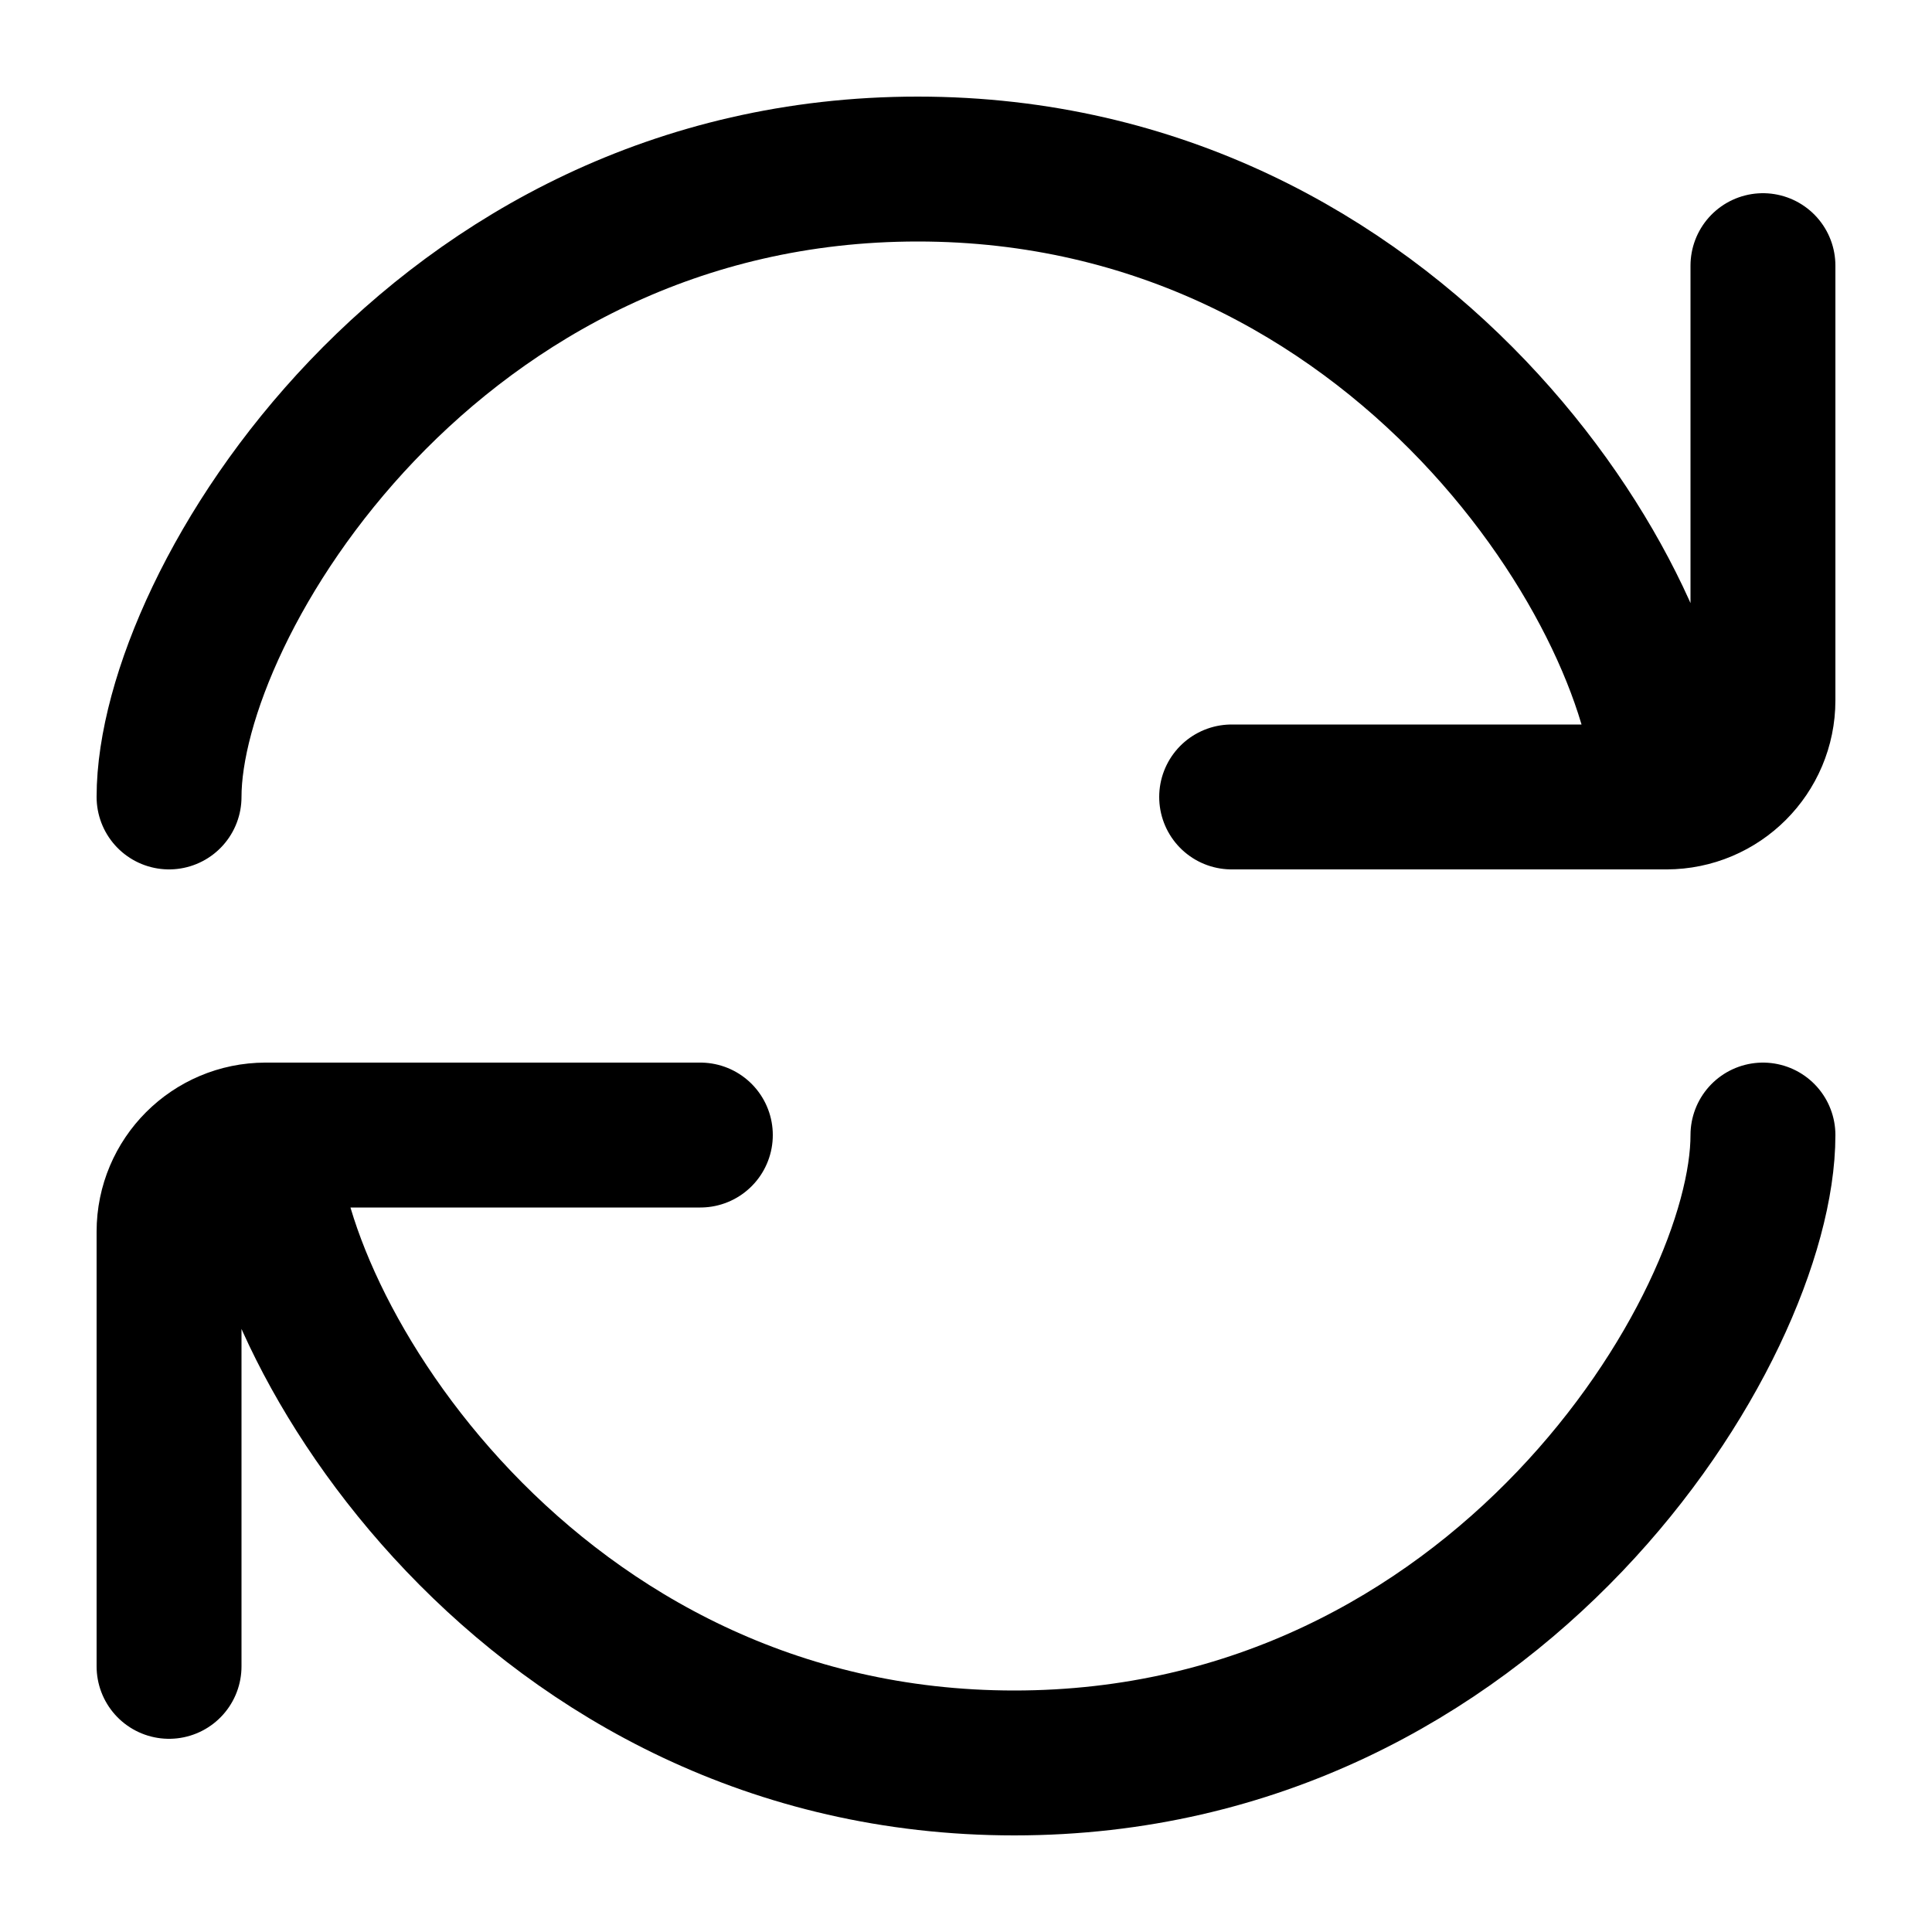 <svg
  width="20"
  height="20"
  viewBox="0 0 20 20"
  fill="none"
  xmlns="http://www.w3.org/2000/svg"
  data-fui-icon="true"
>
  <path
    d="M1.75 8.25C1.75 6.25 4.5 1.75 9.5 1.75C14.5 1.75 17.25 6.25 17.25 8.25M17.25 8.25H12.75M17.25 8.25C17.802 8.25 18.25 7.802 18.25 7.25V2.75M18.25 11.75C18.25 13.75 15.5 18.25 10.5 18.25C5.5 18.25 2.75 13.75 2.75 11.75M2.75 11.75H7.25M2.75 11.75C2.198 11.75 1.75 12.198 1.75 12.75L1.75 17.25"
    stroke="currentColor"
    stroke-width="1.5"
    stroke-linecap="round"
    stroke-linejoin="round"
  />
</svg>
